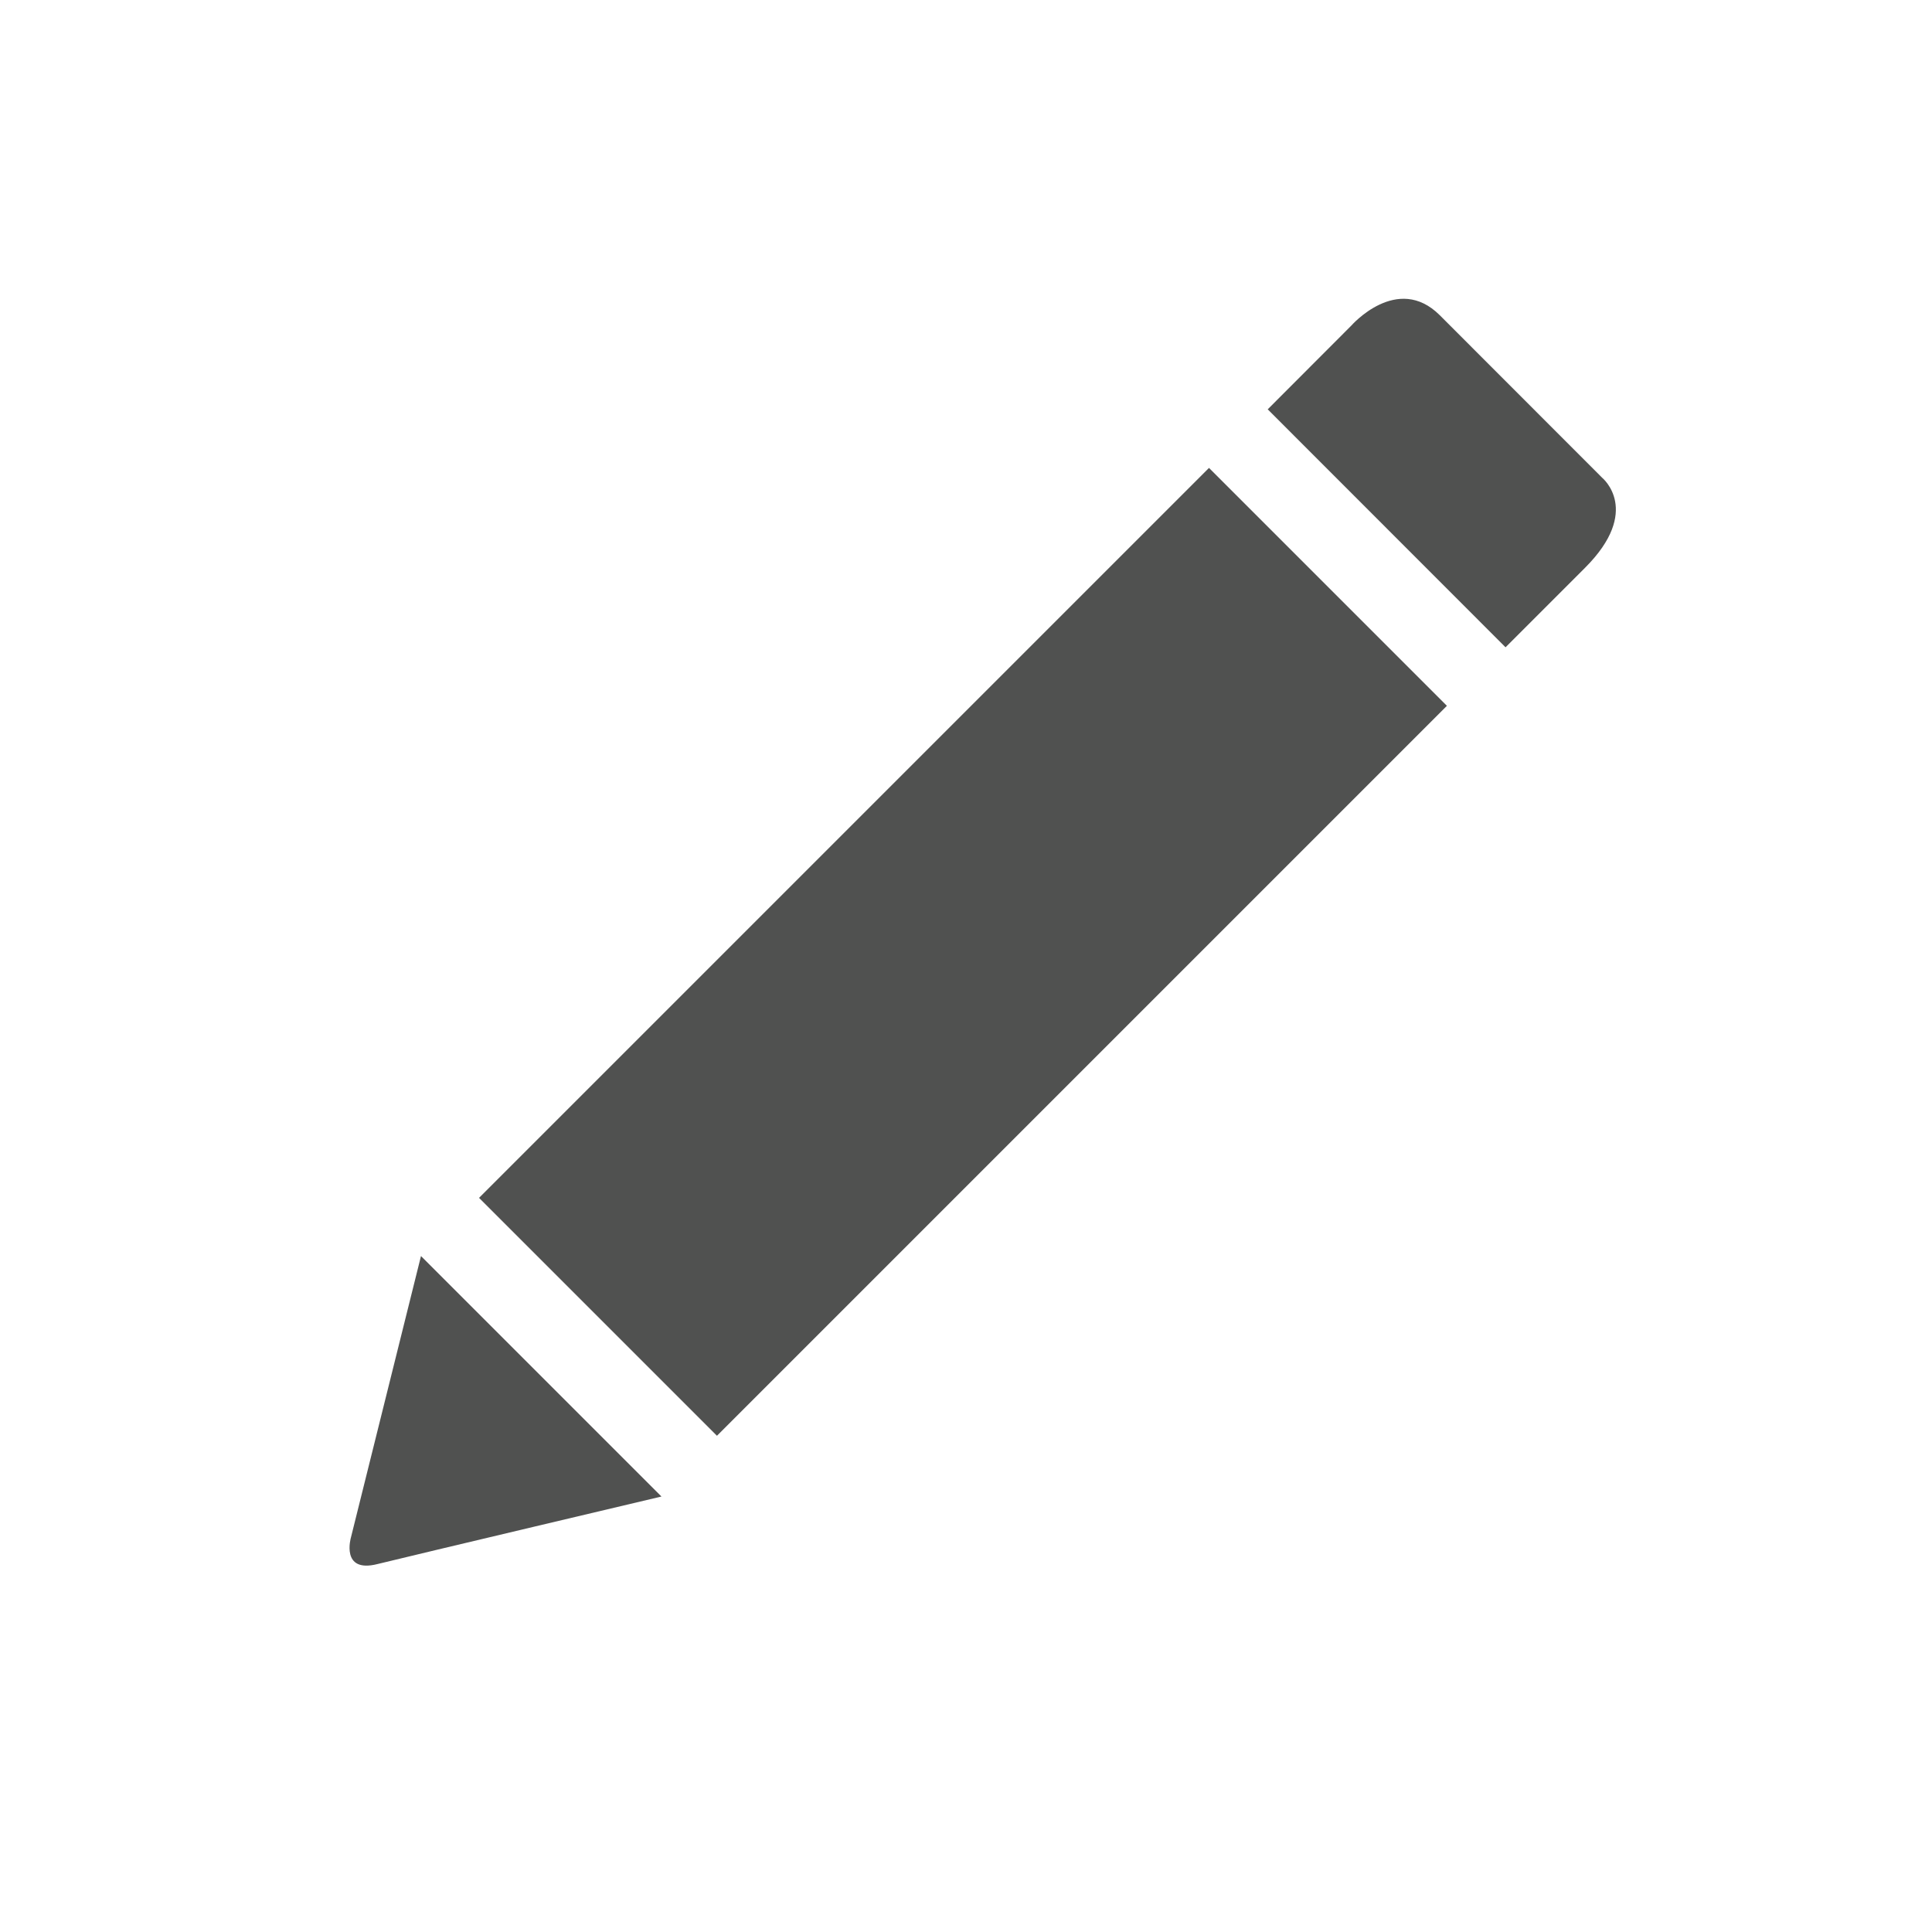<?xml version="1.0" encoding="utf-8"?>
<!-- Generator: Adobe Illustrator 16.0.0, SVG Export Plug-In . SVG Version: 6.00 Build 0)  -->
<!DOCTYPE svg PUBLIC "-//W3C//DTD SVG 1.1//EN" "http://www.w3.org/Graphics/SVG/1.1/DTD/svg11.dtd">
<svg version="1.1" id="Layer_1" xmlns="http://www.w3.org/2000/svg" xmlns:xlink="http://www.w3.org/1999/xlink" x="0px" y="0px"
	 width="30px" height="30px" viewBox="0 0 30 30" enable-background="new 0 0 30 30" xml:space="preserve">
<g>
	<g>
		
			<rect x="6.94" y="12.167" transform="matrix(0.707 -0.707 0.707 0.707 -6.07 14.905)" fill="#505150" width="16.032" height="5.225"/>
		<path fill="#505150" d="M19.685,6.356l1.297-1.299c0,0,0.715-0.82,1.375-0.162c0.658,0.659,2.524,2.526,2.524,2.526
			s0.619,0.508-0.268,1.395c-0.889,0.888-1.235,1.235-1.235,1.235L19.685,6.356z"/>
		<path fill="#505150" d="M10.789,22.643"/>
		<path fill="#505150" d="M10.271,23.238l-3.734-3.734l-1.088,4.371c0,0-0.163,0.557,0.411,0.412
			C6.436,24.145,10.271,23.238,10.271,23.238z"/>
	</g>
</g>
</svg>
